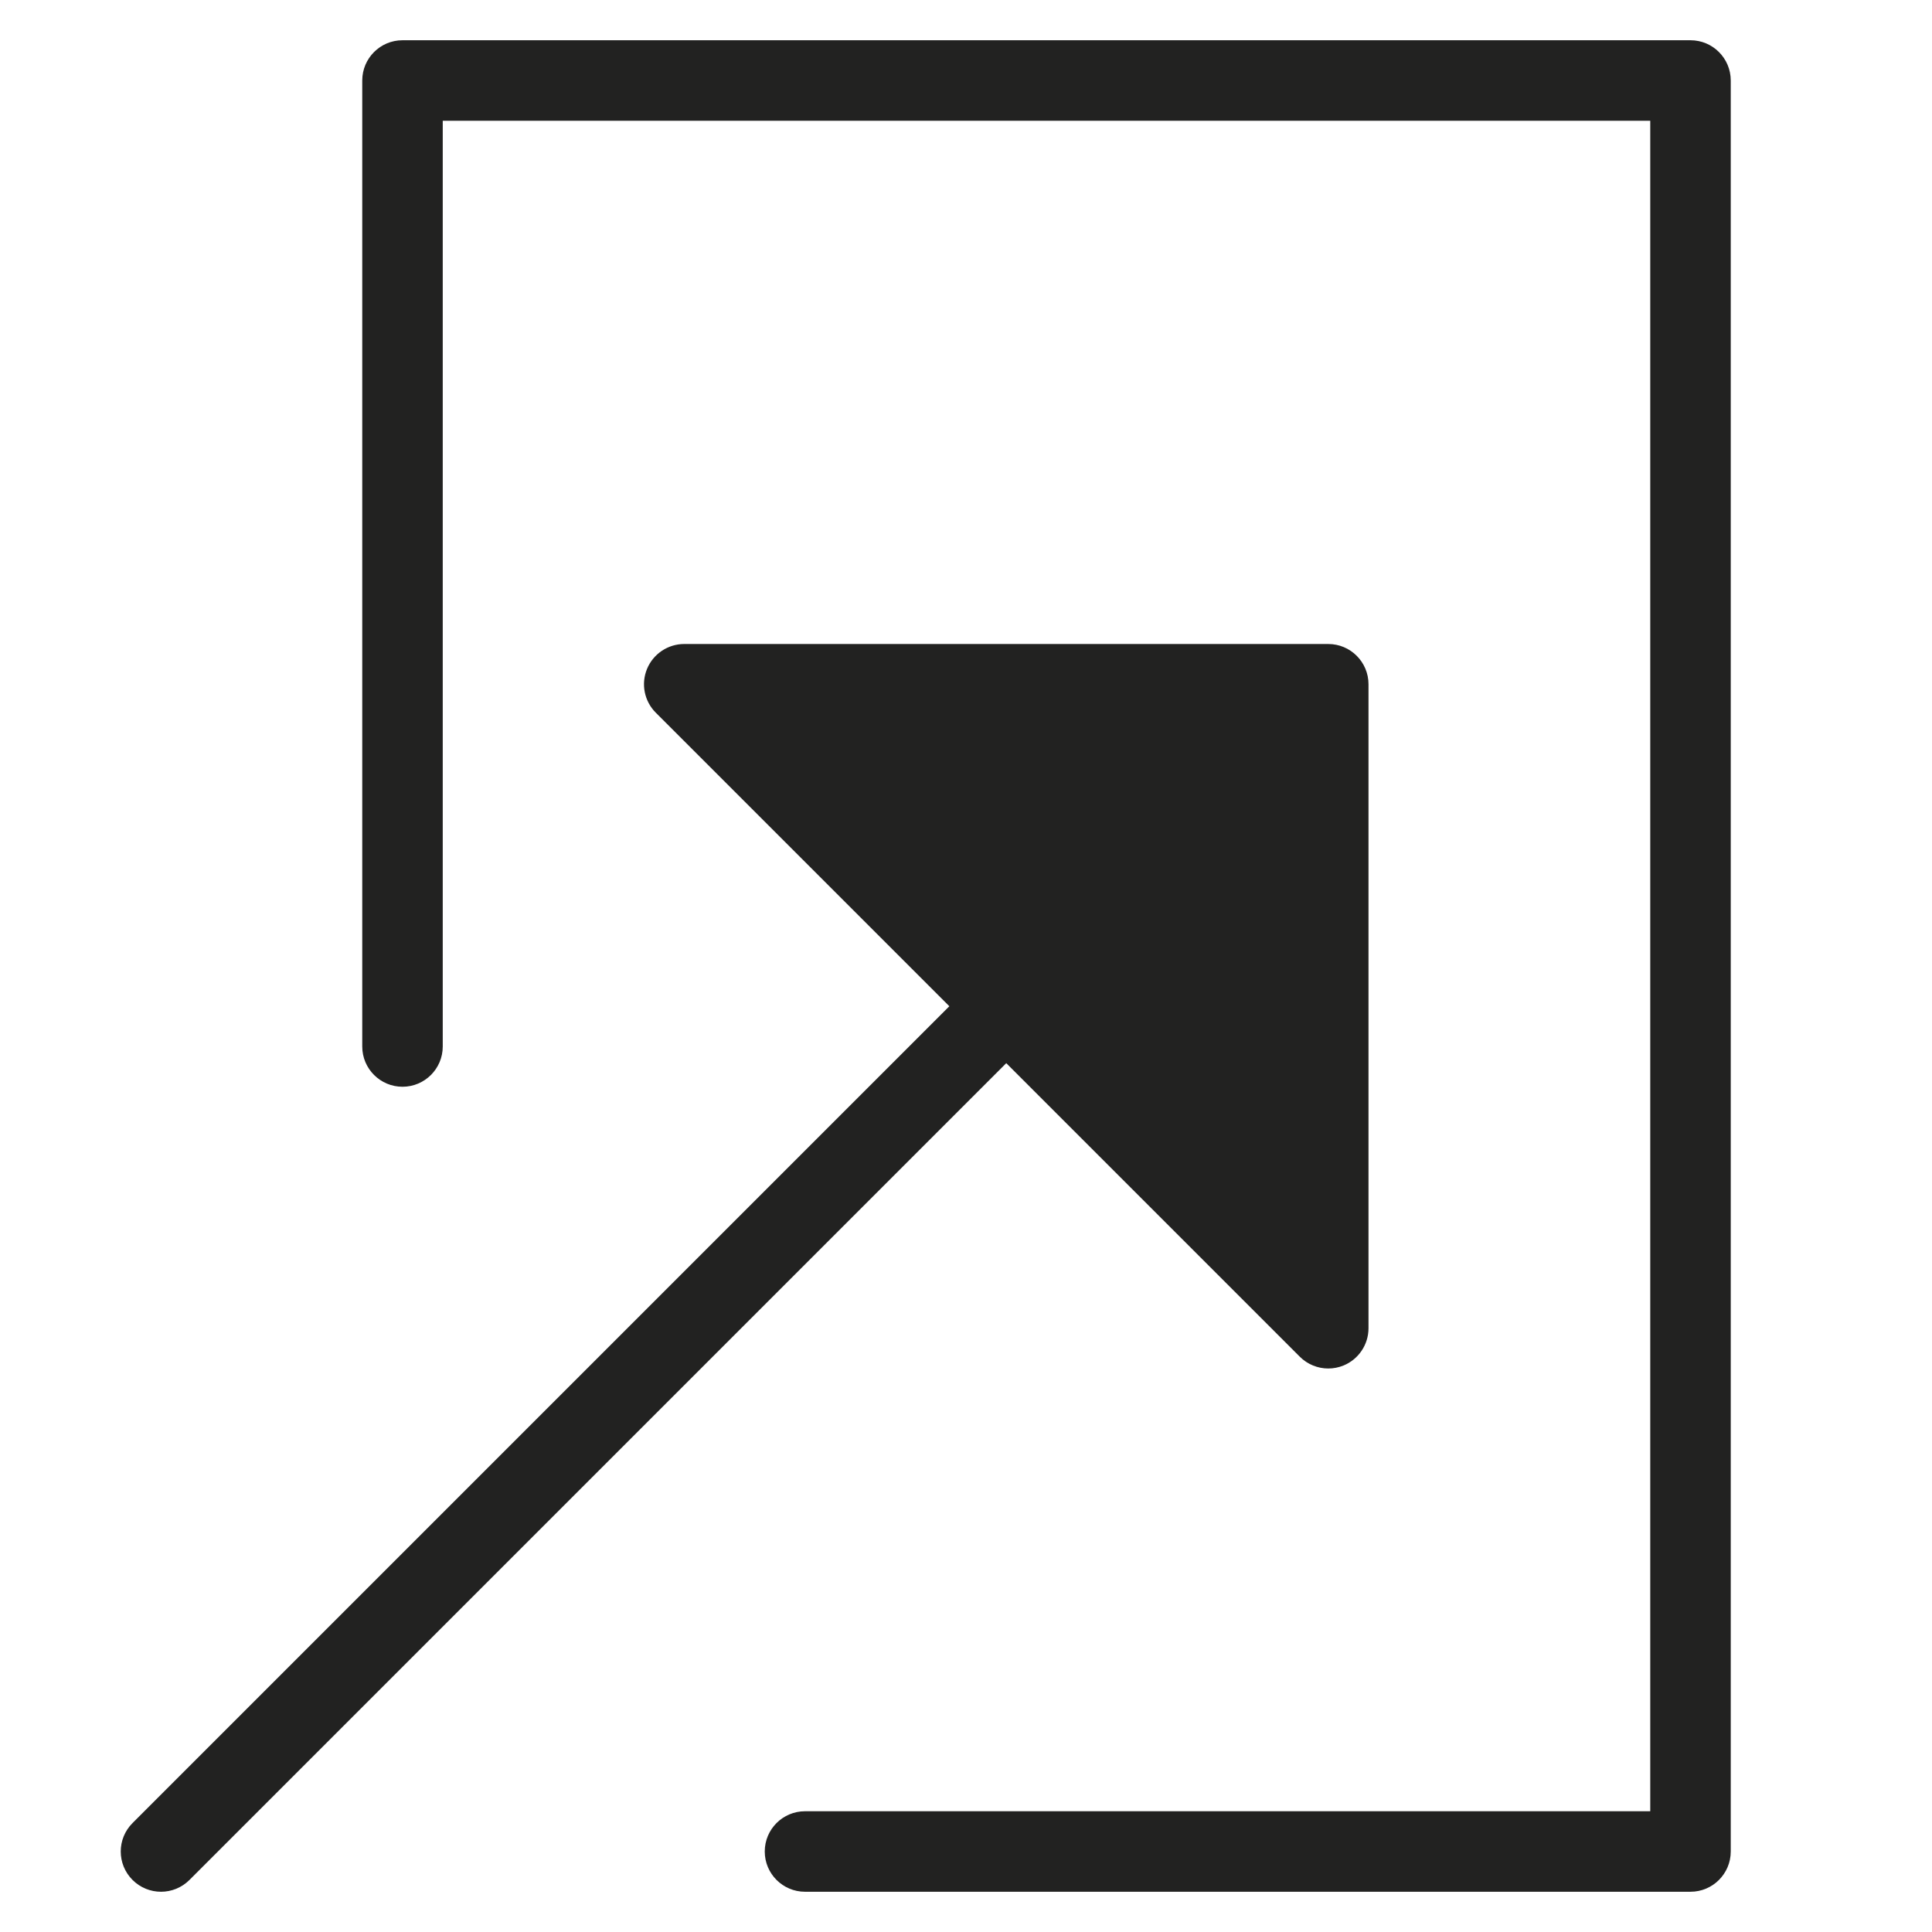 <?xml version="1.0" encoding="utf-8"?>
<!-- Generator: Adobe Illustrator 19.2.1, SVG Export Plug-In . SVG Version: 6.00 Build 0)  -->
<!DOCTYPE svg PUBLIC "-//W3C//DTD SVG 1.1//EN" "http://www.w3.org/Graphics/SVG/1.1/DTD/svg11.dtd">
<svg version="1.1" id="Layer_1" xmlns="http://www.w3.org/2000/svg" xmlns:xlink="http://www.w3.org/1999/xlink" x="0px" y="0px"
	 width="48px" height="48px" viewBox="0 0 48 48" enable-background="new 0 0 48 48" xml:space="preserve">
<path fill="#222221" d="M3.293,46.707C3.488,46.902,3.744,47,4,47s0.512-0.098,0.707-0.293L25,26.414l7.293,7.293
	C32.484,33.898,32.74,34,33,34c0.129,0,0.259-0.025,0.383-0.076C33.756,33.769,34,33.404,34,33V17c0-0.552-0.448-1-1-1H17
	c-0.404,0-0.769,0.244-0.924,0.617c-0.155,0.374-0.069,0.804,0.217,1.09L23.586,25L3.293,45.293
	C2.902,45.684,2.902,46.316,3.293,46.707z"/>
<path fill="#222221" d="M20,45c-0.552,0-1,0.448-1,1s0.448,1,1,1h22c0.552,0,1-0.448,1-1V2c0-0.552-0.448-1-1-1H10
	C9.448,1,9,1.448,9,2v24c0,0.552,0.448,1,1,1s1-0.448,1-1V3h30v42H20z"/>
</svg>
